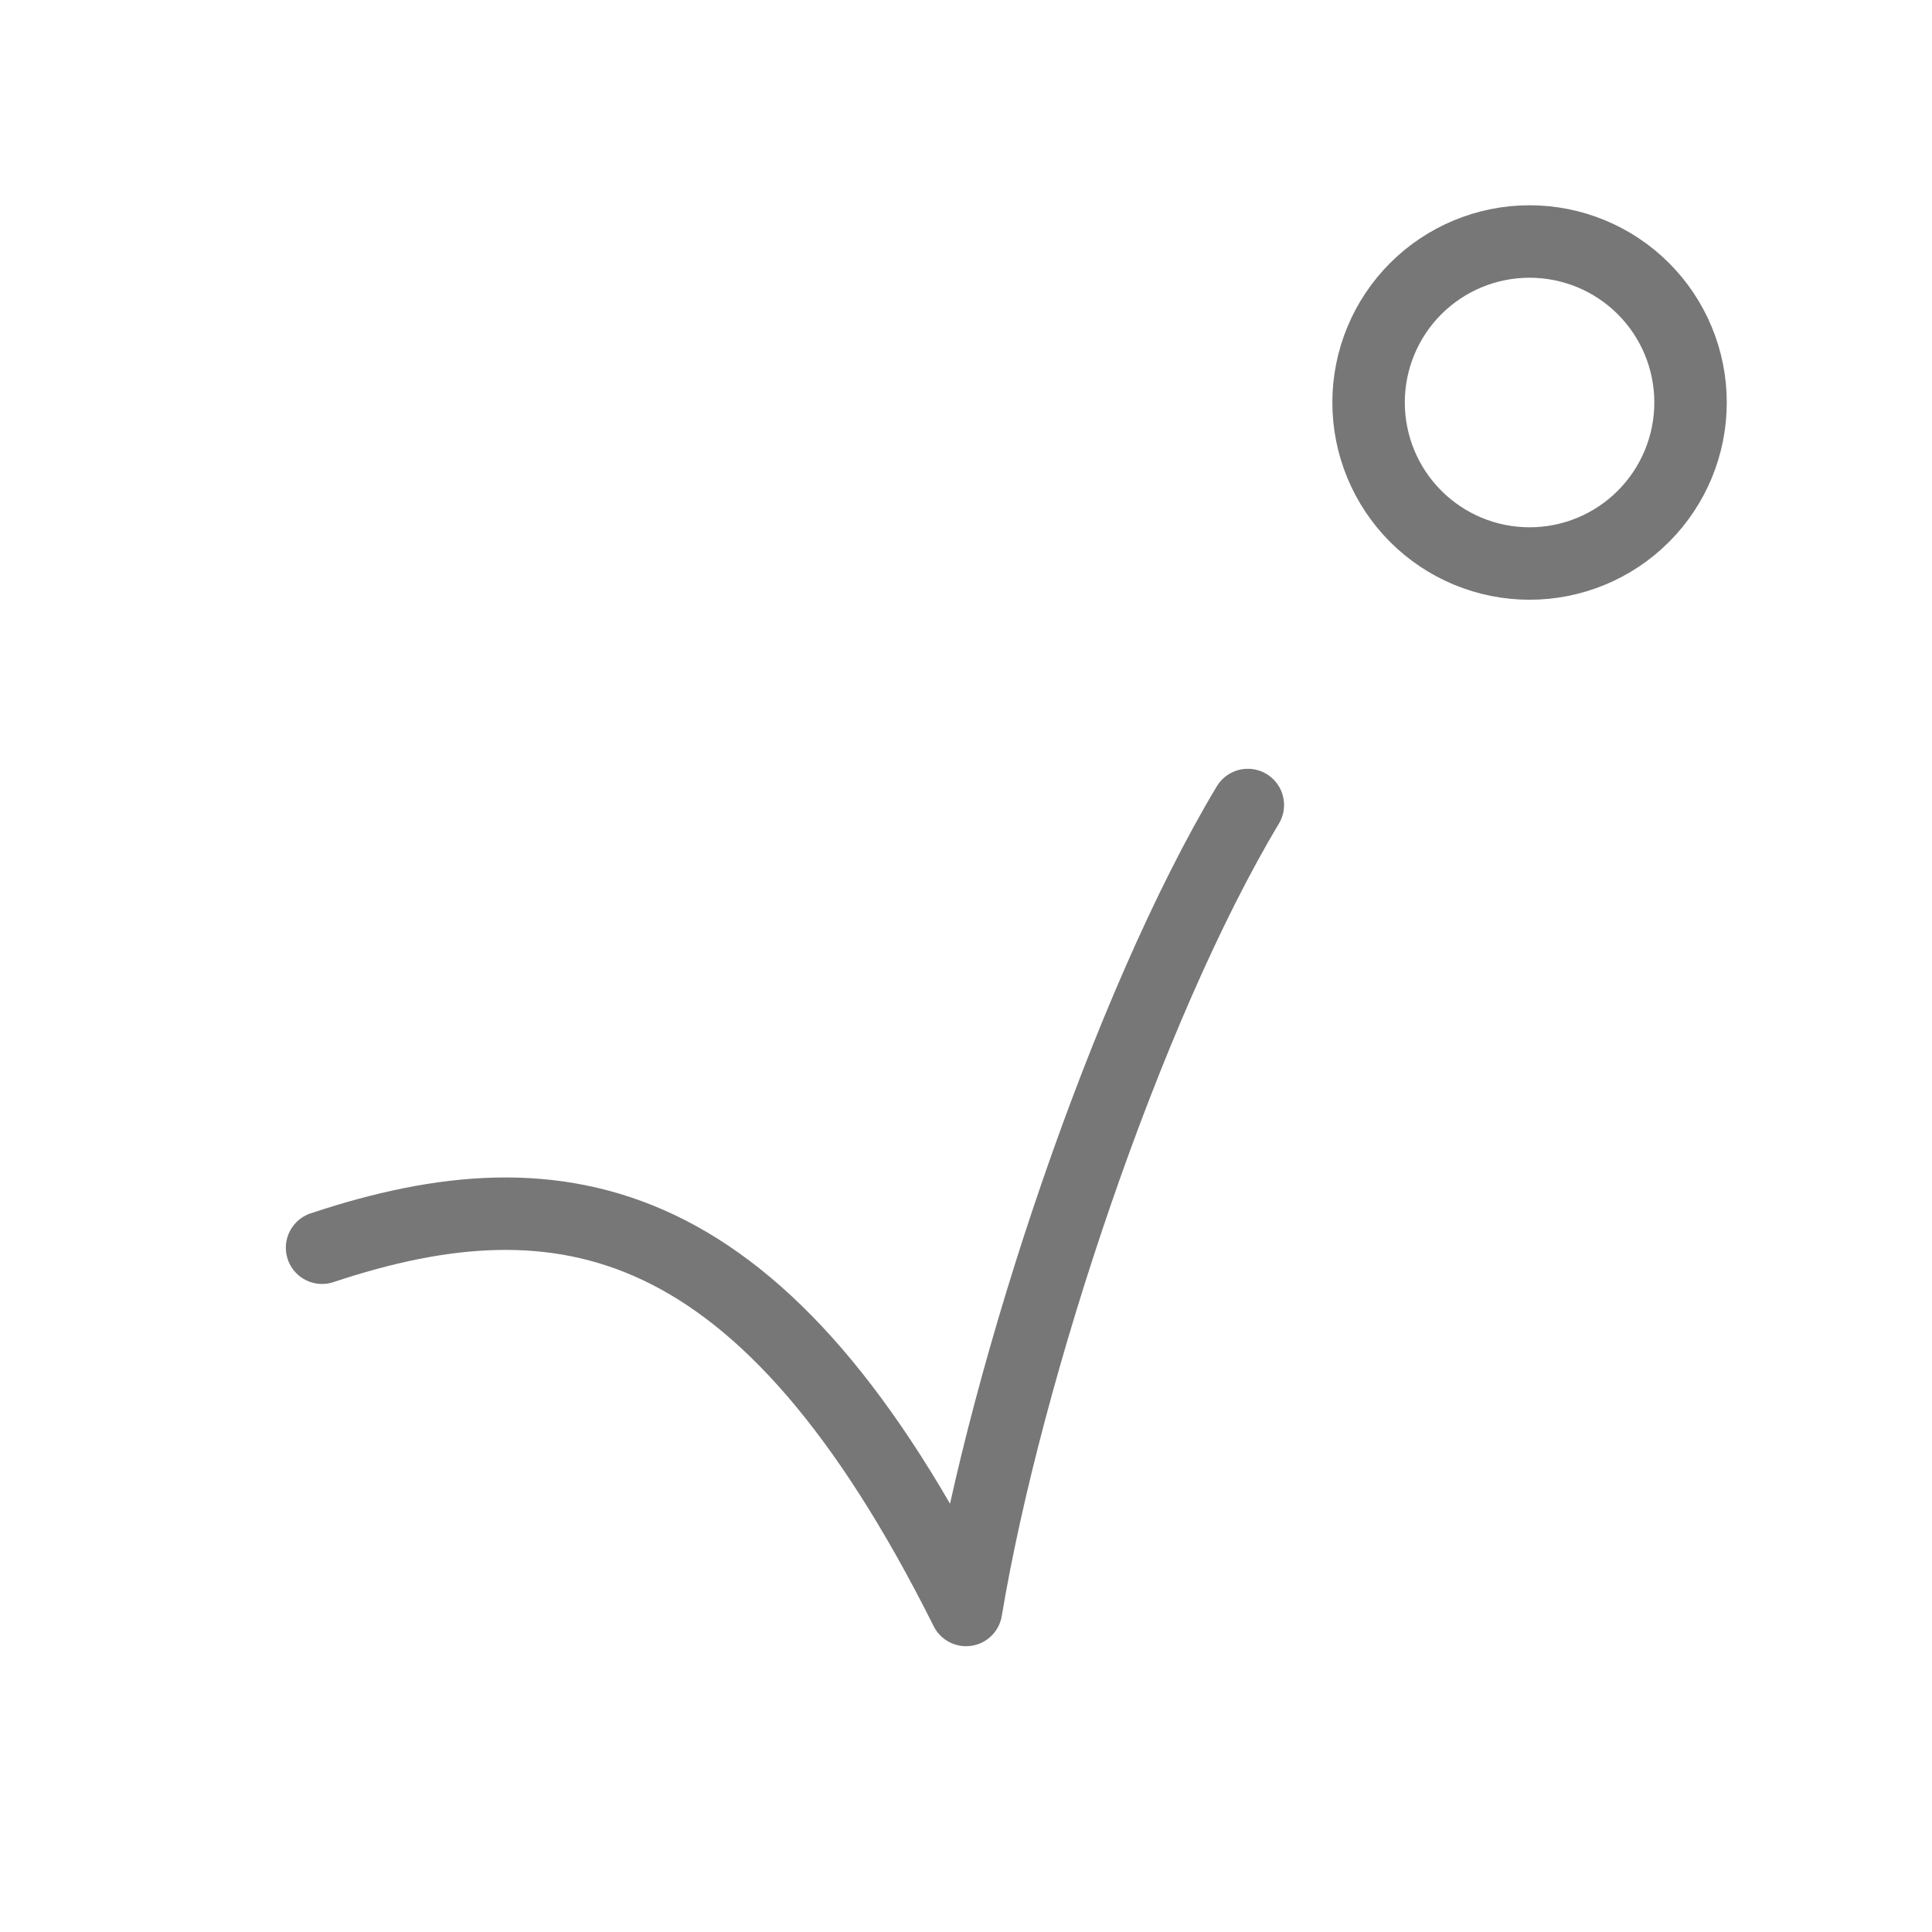 <svg width="40" height="40" viewBox="0 0 40 40" fill="none" xmlns="http://www.w3.org/2000/svg">
<path d="M6.668 25.833C11.668 24.167 15.835 25 20.001 33.333C20.835 28.333 23.335 20.833 25.835 16.667M31.668 11.667C30.784 11.667 29.936 11.316 29.311 10.69C28.686 10.065 28.335 9.217 28.335 8.333C28.335 7.449 28.686 6.601 29.311 5.976C29.936 5.351 30.784 5 31.668 5C32.552 5 33.4 5.351 34.025 5.976C34.65 6.601 35.001 7.449 35.001 8.333C35.001 9.217 34.65 10.065 34.025 10.69C33.4 11.316 32.552 11.667 31.668 11.667Z" stroke="#777777" stroke-width="1.5" stroke-linecap="round" stroke-linejoin="round"/>
</svg>

